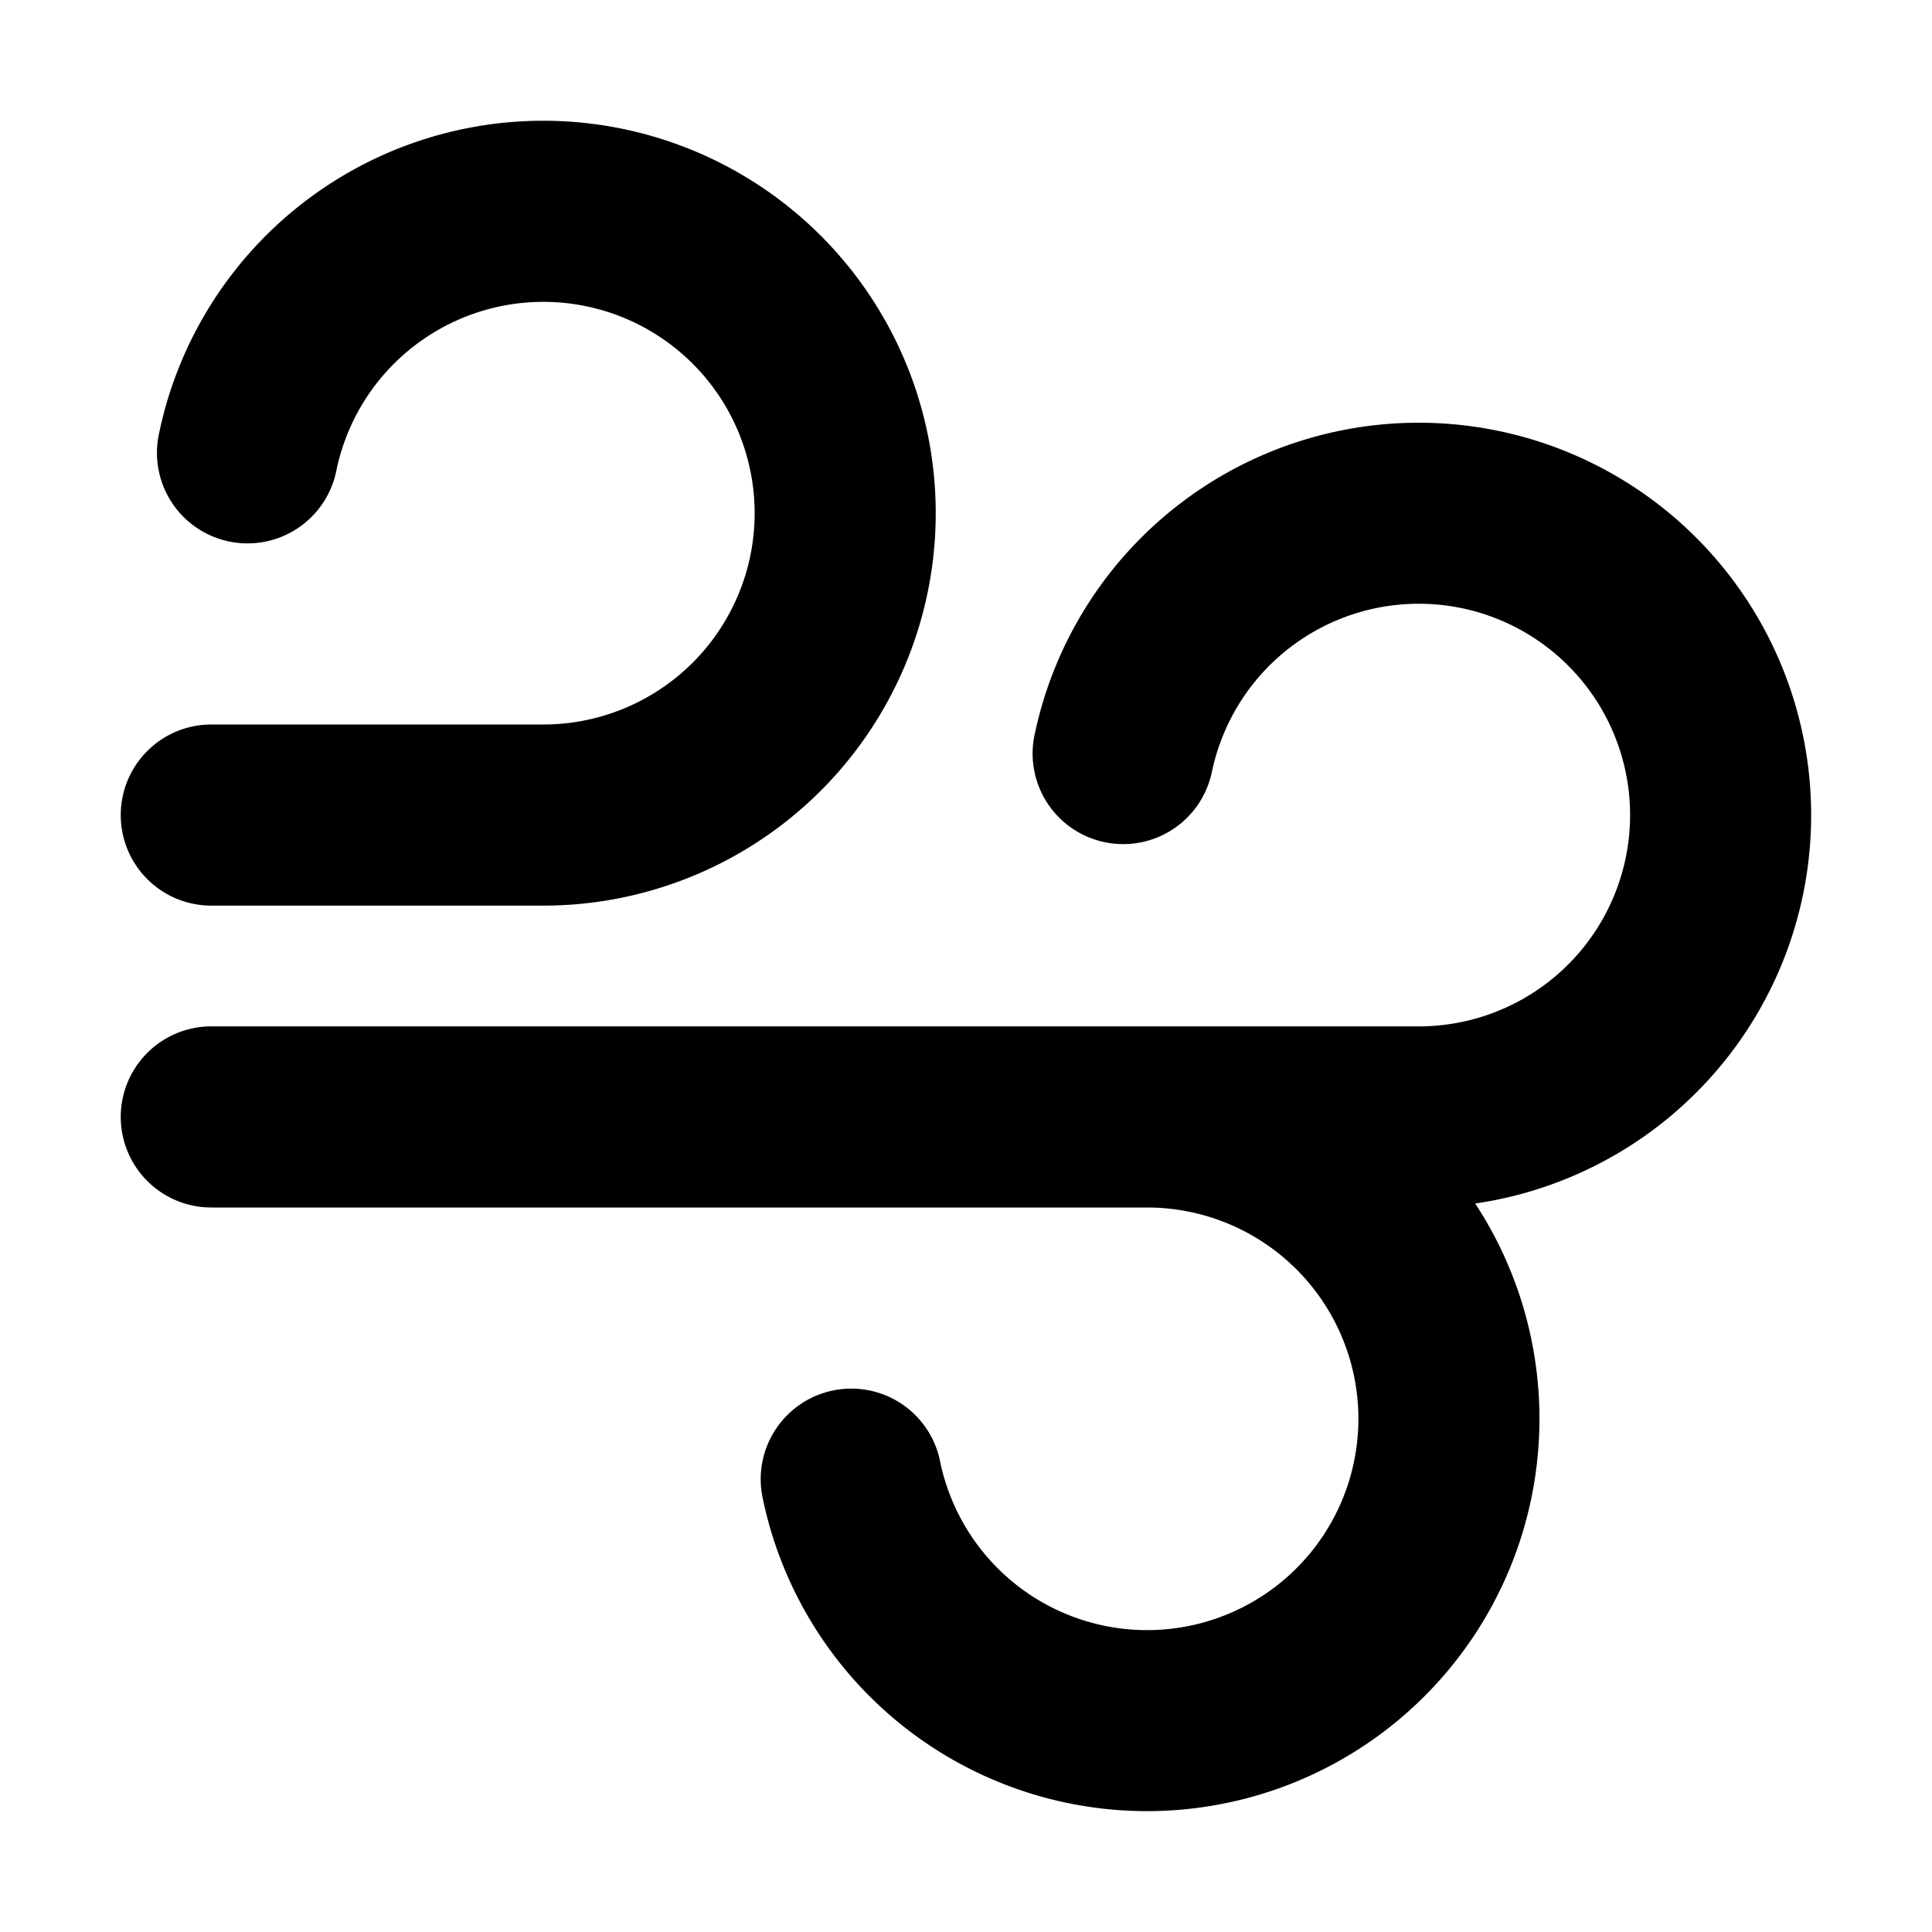 <svg fill="none" height="16" width="16" xmlns="http://www.w3.org/2000/svg"><path clip-rule="evenodd" d="M2.785 3.9A1.75 1.75 0 114.5 6H1.75a.75.75 0 000 1.5H4.5a3.25 3.25 0 10-3.185-3.9.75.75 0 001.47.3zm7.25 2.5a1.75 1.75 0 111.715 2.1h-10a.75.75 0 000 1.5H9.5a1.75 1.75 0 11-1.715 2.1.75.75 0 00-1.47.3 3.25 3.25 0 105.902-2.433A3.25 3.25 0 108.565 6.1a.75.75 0 001.47.298z" fill="currentColor" fill-rule="evenodd"/></svg>
